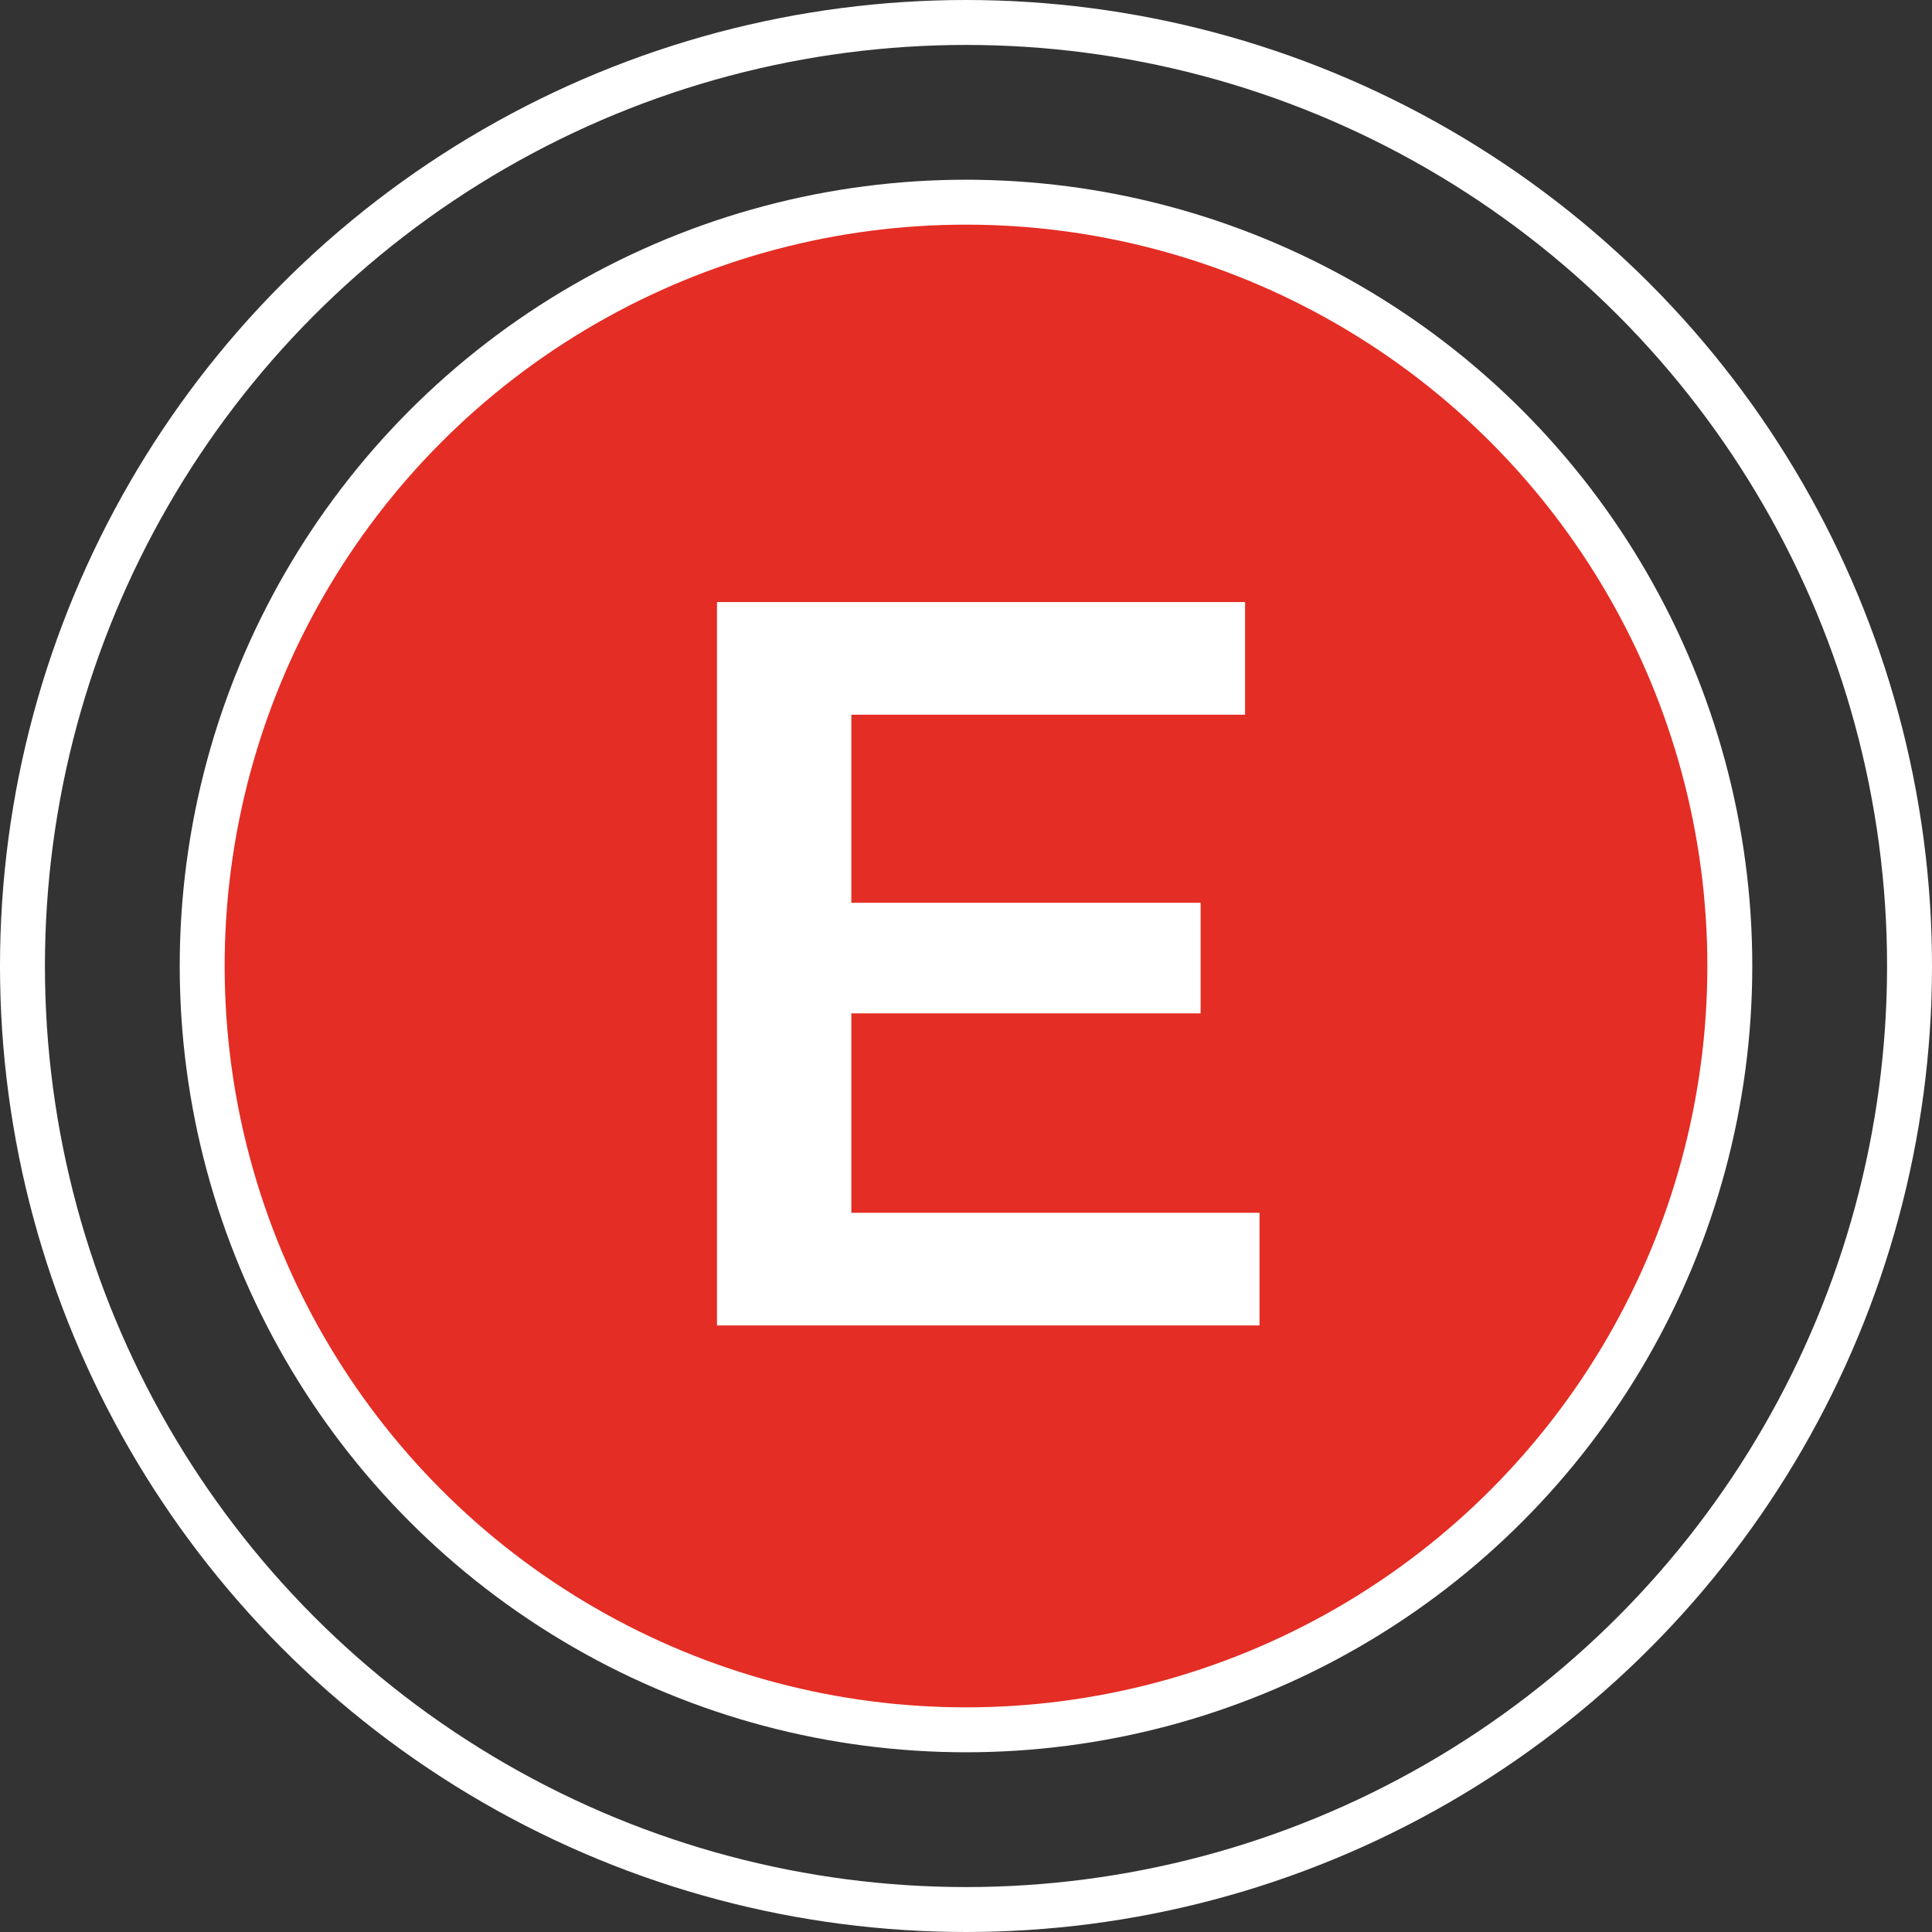 <svg width="86" height="86" viewBox="0 0 86 86" fill="none" xmlns="http://www.w3.org/2000/svg">
<rect x="0" y="0" width="86" height="86" fill="#333333" stroke="none"/>
<circle cx="43" cy="43" r="42" stroke="white" stroke-width="2"/>
<circle cx="43" cy="43" r="34" fill="#E42D24" stroke="white" stroke-width="2"/>
<path d="M56.066 53.986V59H31.916V26.8H55.422V31.814H37.896V40.186H53.444V45.108H37.896V53.986H56.066Z" fill="white"/>
</svg>
